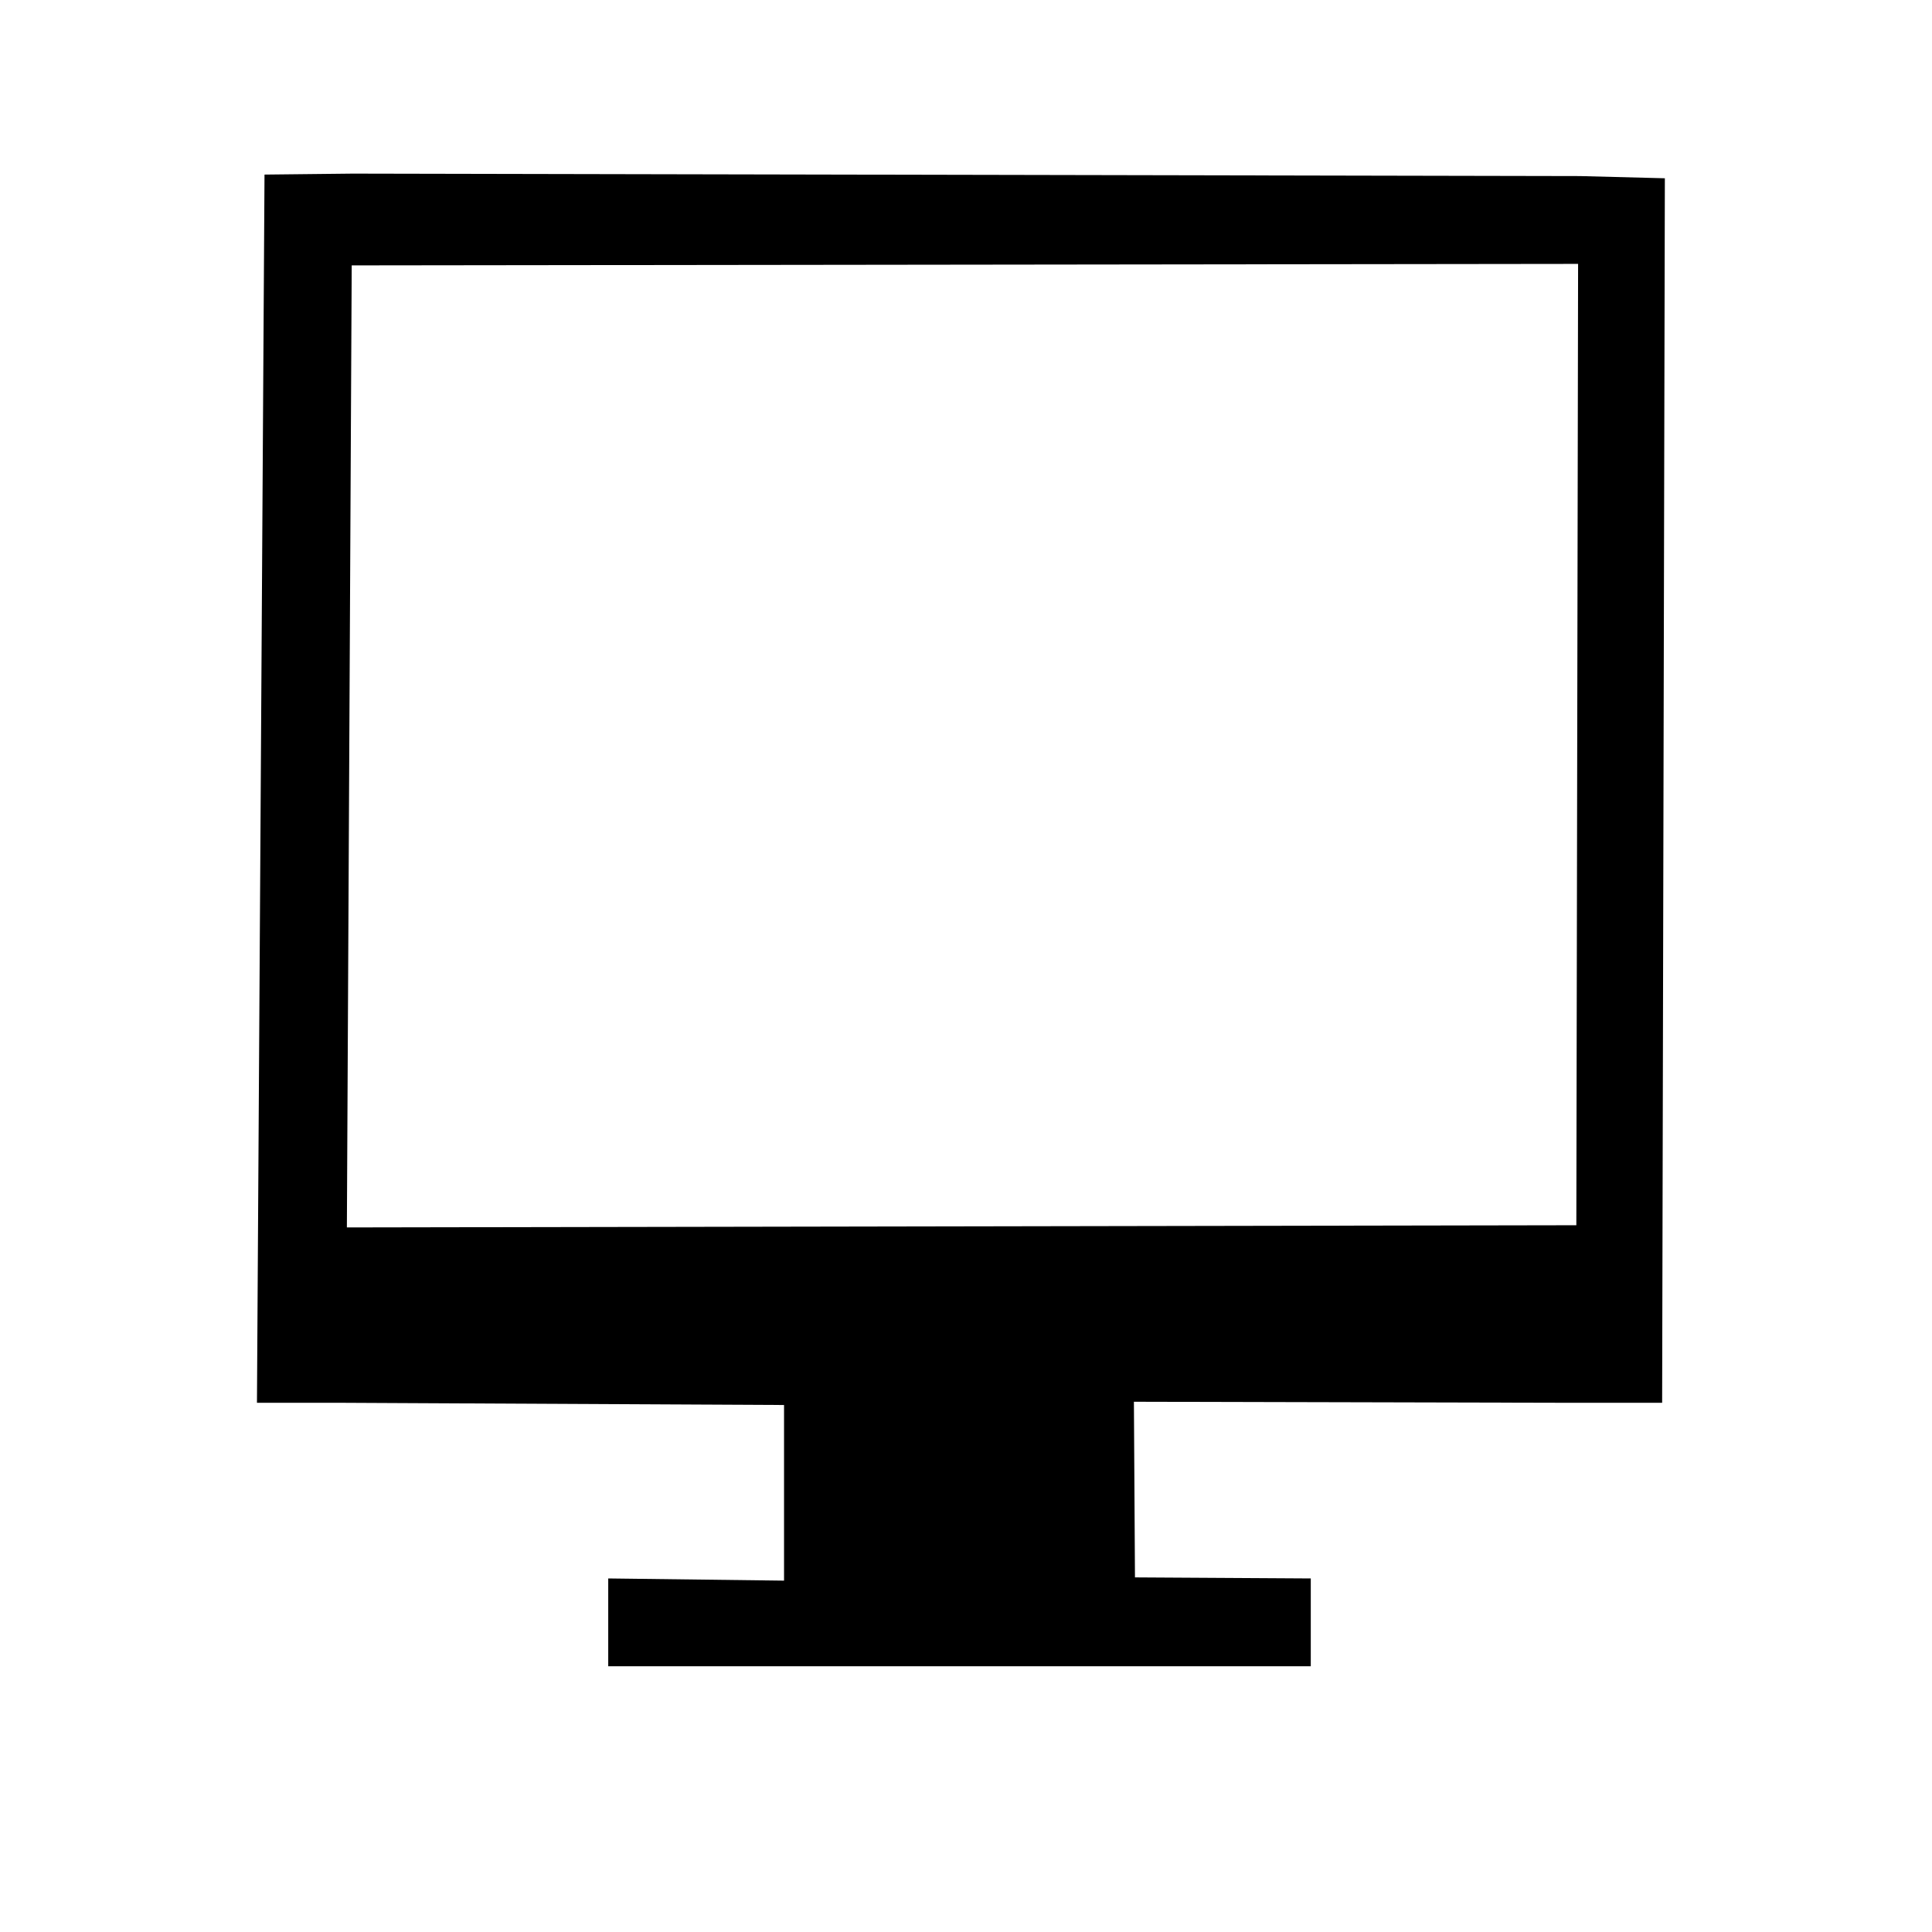 <?xml version="1.0" encoding="UTF-8" standalone="no"?>
<svg
   viewBox="0 0 22 22"
   version="1.1"
   id="svg1"
   sodipodi:docname="app_icon.svg"
   inkscape:version="1.3 (0e150ed6c4, 2023-07-21)"
   xmlns:inkscape="http://www.inkscape.org/namespaces/inkscape"
   xmlns:sodipodi="http://sodipodi.sourceforge.net/DTD/sodipodi-0.dtd"
   xmlns="http://www.w3.org/2000/svg"
   xmlns:svg="http://www.w3.org/2000/svg">
  <sodipodi:namedview
     id="namedview1"
     pagecolor="#ffffff"
     bordercolor="#000000"
     borderopacity="0.25"
     inkscape:showpageshadow="2"
     inkscape:pageopacity="0.0"
     inkscape:pagecheckerboard="0"
     inkscape:deskcolor="#d1d1d1"
     showgrid="true"
     inkscape:zoom="81.181818"
     inkscape:cx="11"
     inkscape:cy="11"
     inkscape:window-width="3840"
     inkscape:window-height="2048"
     inkscape:window-x="0"
     inkscape:window-y="0"
     inkscape:window-maximized="1"
     inkscape:current-layer="svg1">
    <inkscape:grid
       id="grid1"
       units="px"
       originx="0"
       originy="0"
       spacingx="1"
       spacingy="1"
       empcolor="#0099e5"
       empopacity="0.302"
       color="#0099e5"
       opacity="0.149"
       empspacing="5"
       dotted="false"
       gridanglex="30"
       gridanglez="30"
       visible="true" />
  </sodipodi:namedview>
  <defs
     id="defs3051">
    <style
       type="text/css"
       id="current-color-scheme">.ColorScheme-Text {color:#000000;}</style>
  </defs>
  <path
     style="fill:currentColor;fill-opacity:1;stroke:none"
     d="m 3.012,1.988 -0.086,13.986 h 1 l 5.002,0.025 -1e-7,2 -2.002,-0.025 v 1 h 8 v -1 l -2.002,-0.012 -0.012,-2 5.015,0.012 h 1 L 18.958,2.03 17.99,2.005 4.017,1.977 Z m 0.993,1.034 13.965,-0.017 -0.02,10.947 -14,0.025 z"
     id="rect4211"
     class="ColorScheme-Text"
     sodipodi:nodetypes="cccccccccccccccccccccc" />
</svg>
